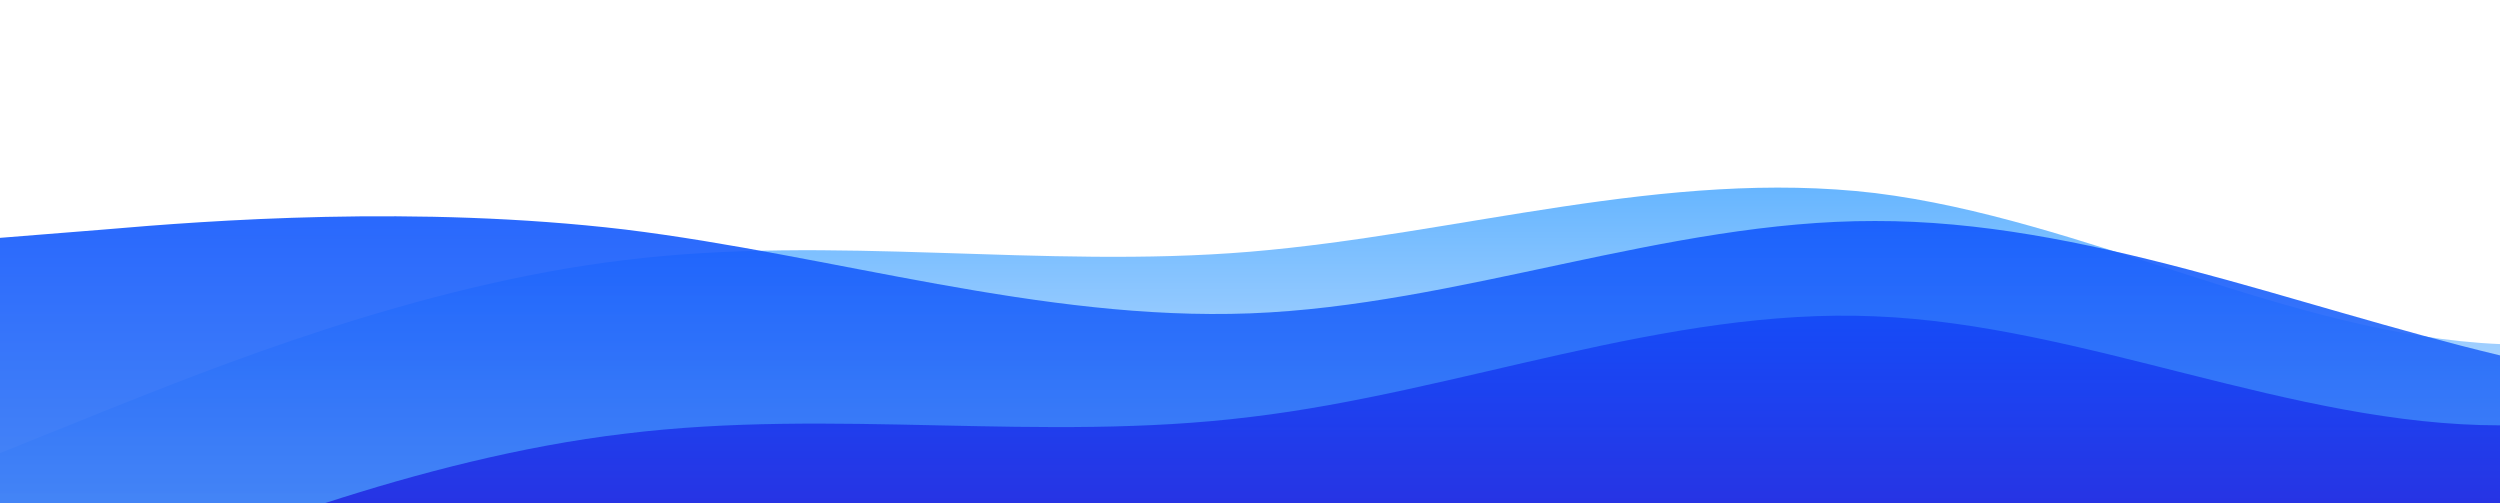 <svg id="wave" style="transform:rotate(0deg); transition: 0.3s" viewBox="0 0 1440 290" version="1.1" xmlns="http://www.w3.org/2000/svg"><defs><linearGradient id="sw-gradient-0" x1="0" x2="0" y1="1" y2="0"><stop stop-color="rgba(213.748, 231.101, 255, 1)" offset="0%"></stop><stop stop-color="rgba(78.401, 170.639, 255, 1)" offset="100%"></stop></linearGradient></defs><path style="transform:translate(0, 0px); opacity:1" fill="url(#sw-gradient-0)" d="M0,261L60,236.8C120,213,240,164,360,149.8C480,135,600,155,720,145C840,135,960,97,1080,111.2C1200,126,1320,193,1440,198.2C1560,203,1680,145,1800,145C1920,145,2040,203,2160,203C2280,203,2400,145,2520,145C2640,145,2760,203,2880,203C3000,203,3120,145,3240,111.2C3360,77,3480,68,3600,72.5C3720,77,3840,97,3960,111.2C4080,126,4200,135,4320,125.7C4440,116,4560,87,4680,91.8C4800,97,4920,135,5040,135.3C5160,135,5280,97,5400,96.7C5520,97,5640,135,5760,154.7C5880,174,6000,174,6120,174C6240,174,6360,174,6480,183.7C6600,193,6720,213,6840,222.3C6960,232,7080,232,7200,212.7C7320,193,7440,155,7560,135.3C7680,116,7800,116,7920,106.3C8040,97,8160,77,8280,87C8400,97,8520,135,8580,154.7L8640,174L8640,290L8580,290C8520,290,8400,290,8280,290C8160,290,8040,290,7920,290C7800,290,7680,290,7560,290C7440,290,7320,290,7200,290C7080,290,6960,290,6840,290C6720,290,6600,290,6480,290C6360,290,6240,290,6120,290C6000,290,5880,290,5760,290C5640,290,5520,290,5400,290C5280,290,5160,290,5040,290C4920,290,4800,290,4680,290C4560,290,4440,290,4320,290C4200,290,4080,290,3960,290C3840,290,3720,290,3600,290C3480,290,3360,290,3240,290C3120,290,3000,290,2880,290C2760,290,2640,290,2520,290C2400,290,2280,290,2160,290C2040,290,1920,290,1800,290C1680,290,1560,290,1440,290C1320,290,1200,290,1080,290C960,290,840,290,720,290C600,290,480,290,360,290C240,290,120,290,60,290L0,290Z"></path><defs><linearGradient id="sw-gradient-1" x1="0" x2="0" y1="1" y2="0"><stop stop-color="rgba(62, 132.009, 243, 1)" offset="0%"></stop><stop stop-color="rgba(11, 80.577, 255, 1)" offset="100%"></stop></linearGradient></defs><path style="transform:translate(0, 50px); opacity:0.9" fill="url(#sw-gradient-1)" d="M0,87L60,82.2C120,77,240,68,360,82.2C480,97,600,135,720,130.5C840,126,960,77,1080,77.3C1200,77,1320,126,1440,154.7C1560,184,1680,193,1800,188.5C1920,184,2040,164,2160,140.2C2280,116,2400,87,2520,72.5C2640,58,2760,58,2880,72.5C3000,87,3120,116,3240,120.8C3360,126,3480,106,3600,125.7C3720,145,3840,203,3960,203C4080,203,4200,145,4320,135.3C4440,126,4560,164,4680,188.5C4800,213,4920,222,5040,217.5C5160,213,5280,193,5400,183.7C5520,174,5640,174,5760,183.7C5880,193,6000,213,6120,217.5C6240,222,6360,213,6480,193.3C6600,174,6720,145,6840,135.3C6960,126,7080,135,7200,125.7C7320,116,7440,87,7560,96.7C7680,106,7800,155,7920,149.8C8040,145,8160,87,8280,62.8C8400,39,8520,48,8580,53.2L8640,58L8640,290L8580,290C8520,290,8400,290,8280,290C8160,290,8040,290,7920,290C7800,290,7680,290,7560,290C7440,290,7320,290,7200,290C7080,290,6960,290,6840,290C6720,290,6600,290,6480,290C6360,290,6240,290,6120,290C6000,290,5880,290,5760,290C5640,290,5520,290,5400,290C5280,290,5160,290,5040,290C4920,290,4800,290,4680,290C4560,290,4440,290,4320,290C4200,290,4080,290,3960,290C3840,290,3720,290,3600,290C3480,290,3360,290,3240,290C3120,290,3000,290,2880,290C2760,290,2640,290,2520,290C2400,290,2280,290,2160,290C2040,290,1920,290,1800,290C1680,290,1560,290,1440,290C1320,290,1200,290,1080,290C960,290,840,290,720,290C600,290,480,290,360,290C240,290,120,290,60,290L0,290Z"></path><defs><linearGradient id="sw-gradient-2" x1="0" x2="0" y1="1" y2="0"><stop stop-color="rgba(45.278, 0, 203.004, 1)" offset="0%"></stop><stop stop-color="rgba(11, 80.576, 255, 1)" offset="100%"></stop></linearGradient></defs><path style="transform:translate(0, 100px); opacity:0.8" fill="url(#sw-gradient-2)" d="M0,261L60,236.8C120,213,240,164,360,149.8C480,135,600,155,720,140.2C840,126,960,77,1080,82.2C1200,87,1320,145,1440,145C1560,145,1680,87,1800,91.8C1920,97,2040,164,2160,178.8C2280,193,2400,155,2520,135.3C2640,116,2760,116,2880,120.8C3000,126,3120,135,3240,130.5C3360,126,3480,106,3600,106.3C3720,106,3840,126,3960,140.2C4080,155,4200,164,4320,149.8C4440,135,4560,97,4680,72.5C4800,48,4920,39,5040,48.3C5160,58,5280,87,5400,111.2C5520,135,5640,155,5760,145C5880,135,6000,97,6120,72.5C6240,48,6360,39,6480,67.7C6600,97,6720,164,6840,203C6960,242,7080,251,7200,212.7C7320,174,7440,87,7560,87C7680,87,7800,174,7920,178.8C8040,184,8160,106,8280,106.3C8400,106,8520,184,8580,222.3L8640,261L8640,290L8580,290C8520,290,8400,290,8280,290C8160,290,8040,290,7920,290C7800,290,7680,290,7560,290C7440,290,7320,290,7200,290C7080,290,6960,290,6840,290C6720,290,6600,290,6480,290C6360,290,6240,290,6120,290C6000,290,5880,290,5760,290C5640,290,5520,290,5400,290C5280,290,5160,290,5040,290C4920,290,4800,290,4680,290C4560,290,4440,290,4320,290C4200,290,4080,290,3960,290C3840,290,3720,290,3600,290C3480,290,3360,290,3240,290C3120,290,3000,290,2880,290C2760,290,2640,290,2520,290C2400,290,2280,290,2160,290C2040,290,1920,290,1800,290C1680,290,1560,290,1440,290C1320,290,1200,290,1080,290C960,290,840,290,720,290C600,290,480,290,360,290C240,290,120,290,60,290L0,290Z"></path></svg>
